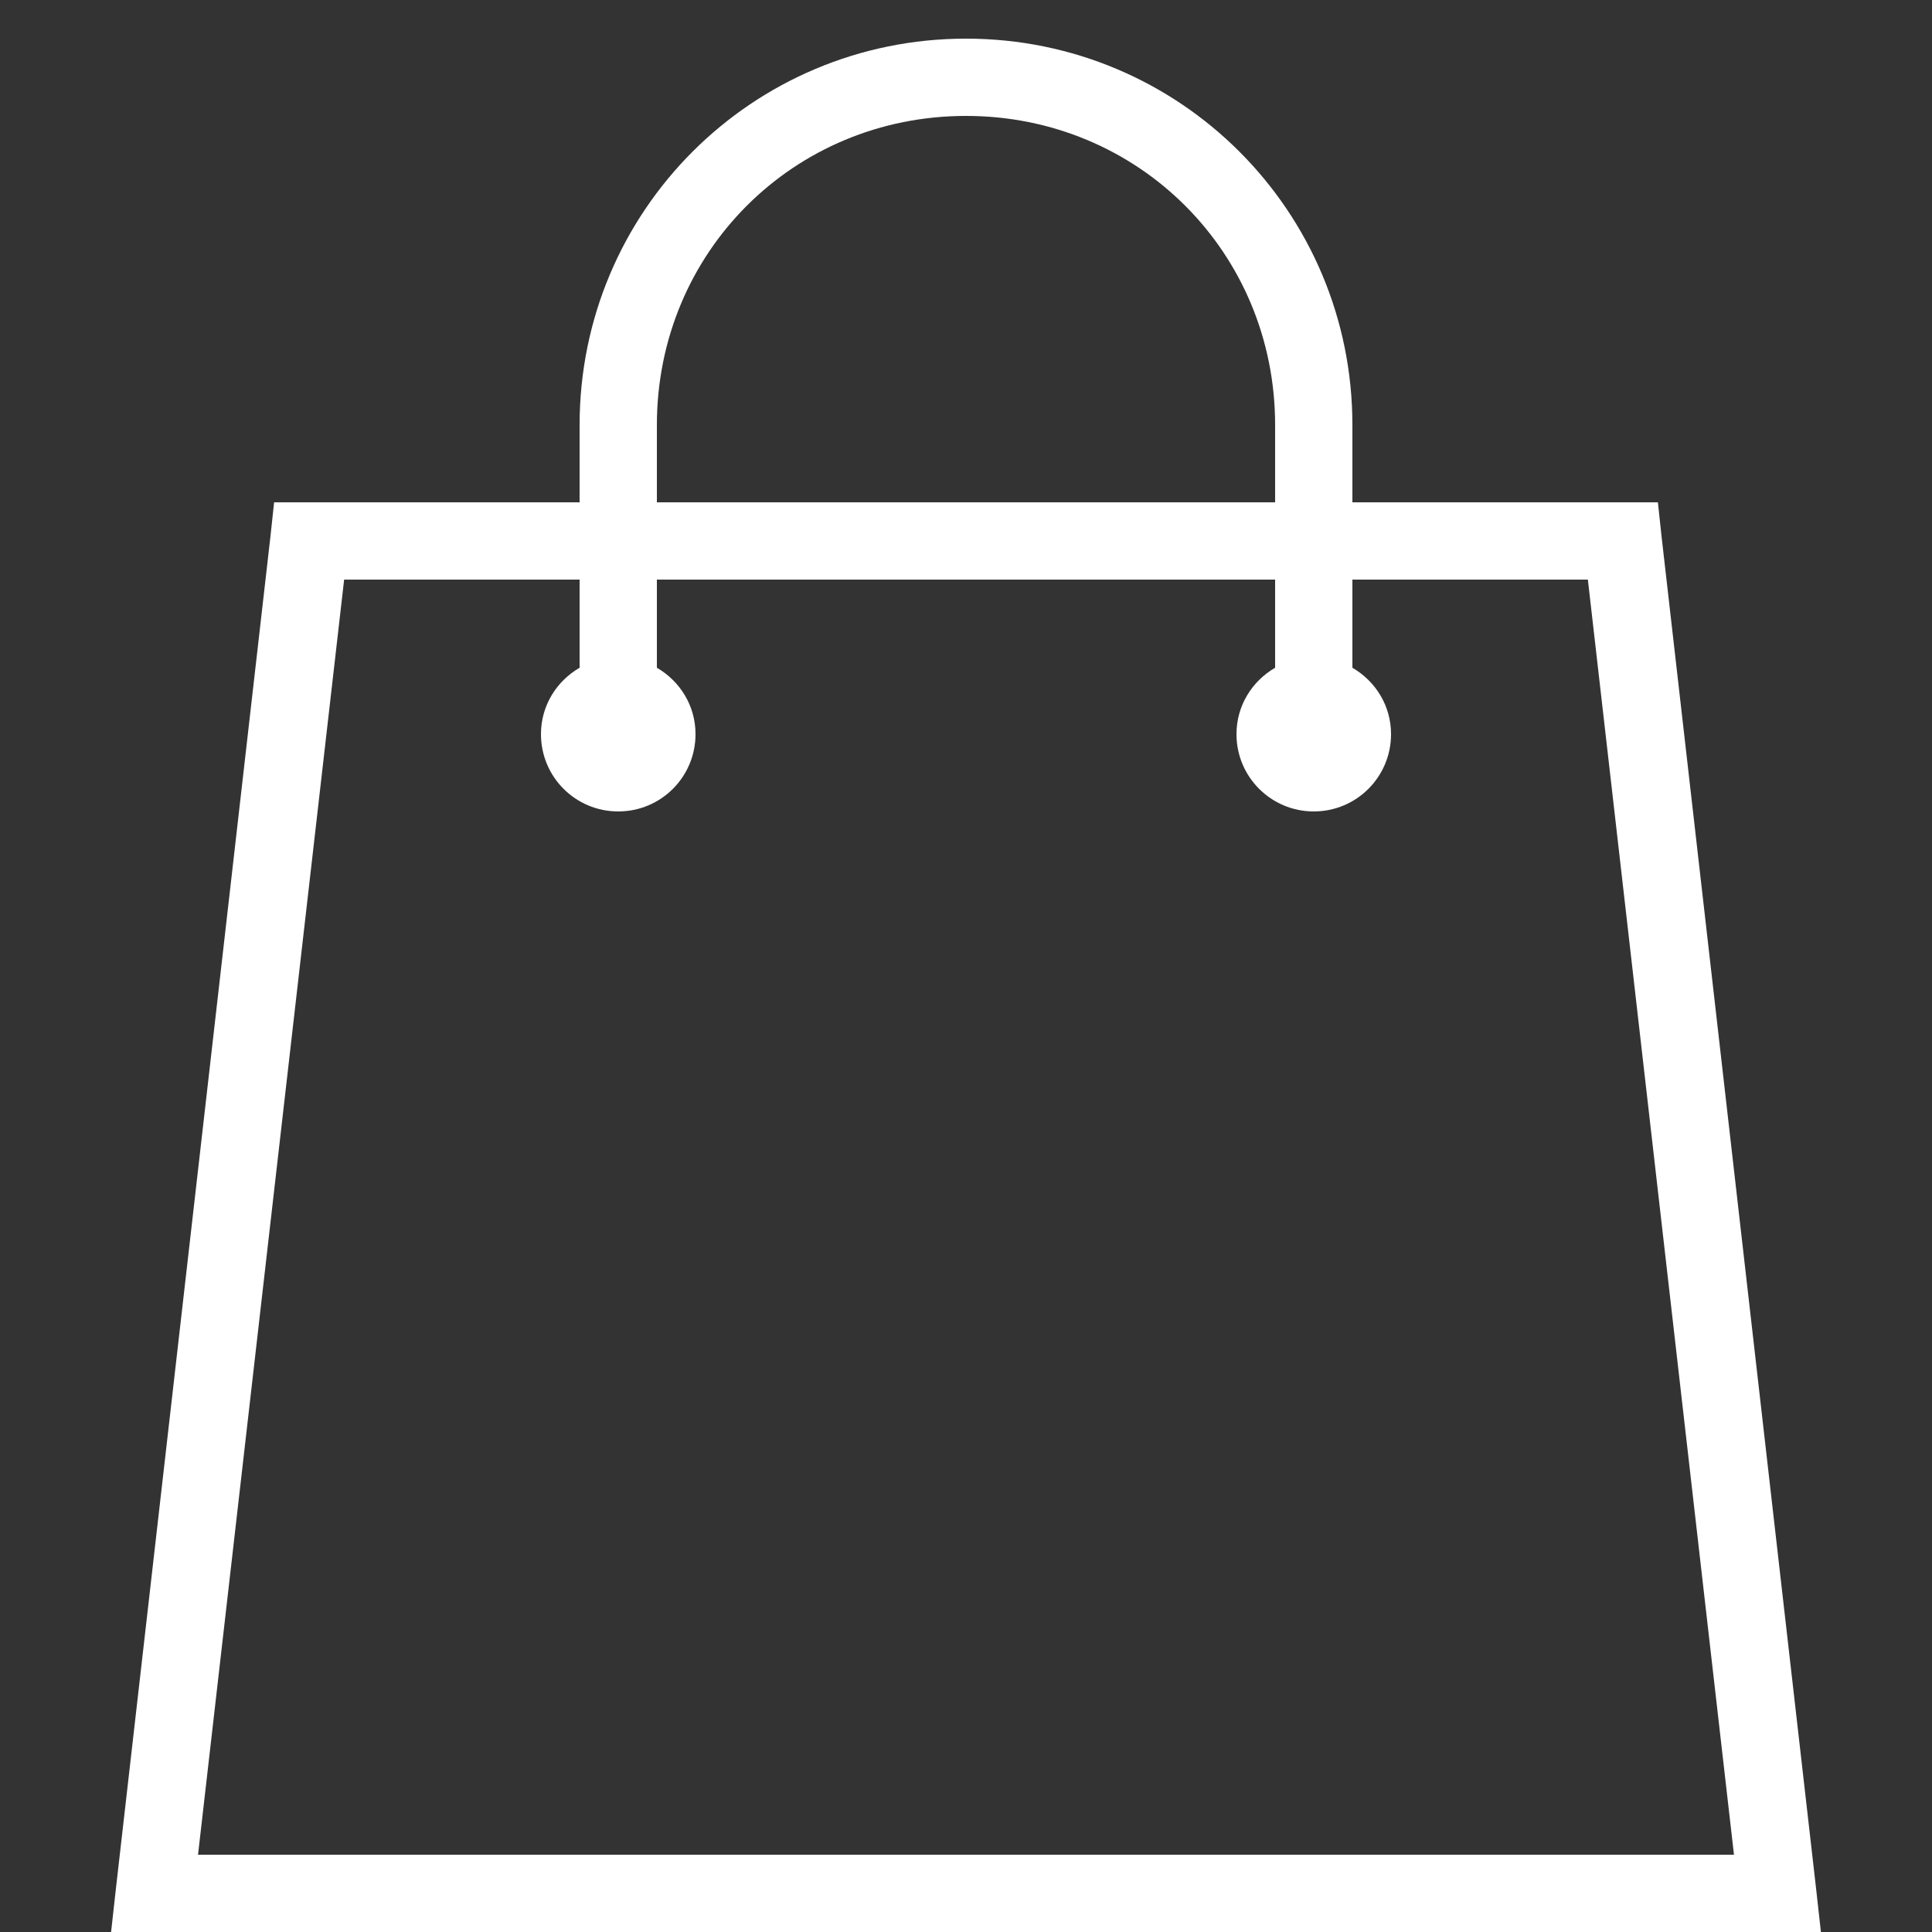 <svg width="24" height="24" viewBox="0 0 24 24" fill="none" xmlns="http://www.w3.org/2000/svg">
<rect x="0" y="0" width="24" height="24" fill="#333333" stroke="none"/>
<g clip-path="url(#clip0_6_213)">
<path d="M12 0.48C9.343 0.48 7.2 2.623 7.2 5.28V6.24H3.405L3.36 6.66L1.44 23.46L1.38 24H22.62L22.56 23.46L20.64 6.66L20.595 6.24H16.8V5.28C16.8 2.623 14.657 0.48 12 0.48ZM12 1.44C14.143 1.44 15.84 3.137 15.84 5.28V6.24H8.16V5.28C8.16 3.137 9.857 1.44 12 1.44ZM4.275 7.2H7.2V8.295C6.913 8.462 6.72 8.766 6.72 9.12C6.72 9.651 7.149 10.08 7.68 10.08C8.211 10.08 8.64 9.651 8.64 9.12C8.64 8.766 8.447 8.462 8.16 8.295V7.2H15.84V8.295C15.553 8.462 15.36 8.766 15.36 9.12C15.36 9.651 15.79 10.08 16.32 10.08C16.851 10.08 17.28 9.651 17.28 9.12C17.28 8.766 17.087 8.462 16.8 8.295V7.2H19.725L21.54 23.04H2.46L4.275 7.2Z" fill="#fff"/>
</g>
<defs>
<clipPath id="clip0_6_213">
<rect width="24" height="24" fill="white"/>
</clipPath>
</defs>
</svg>
